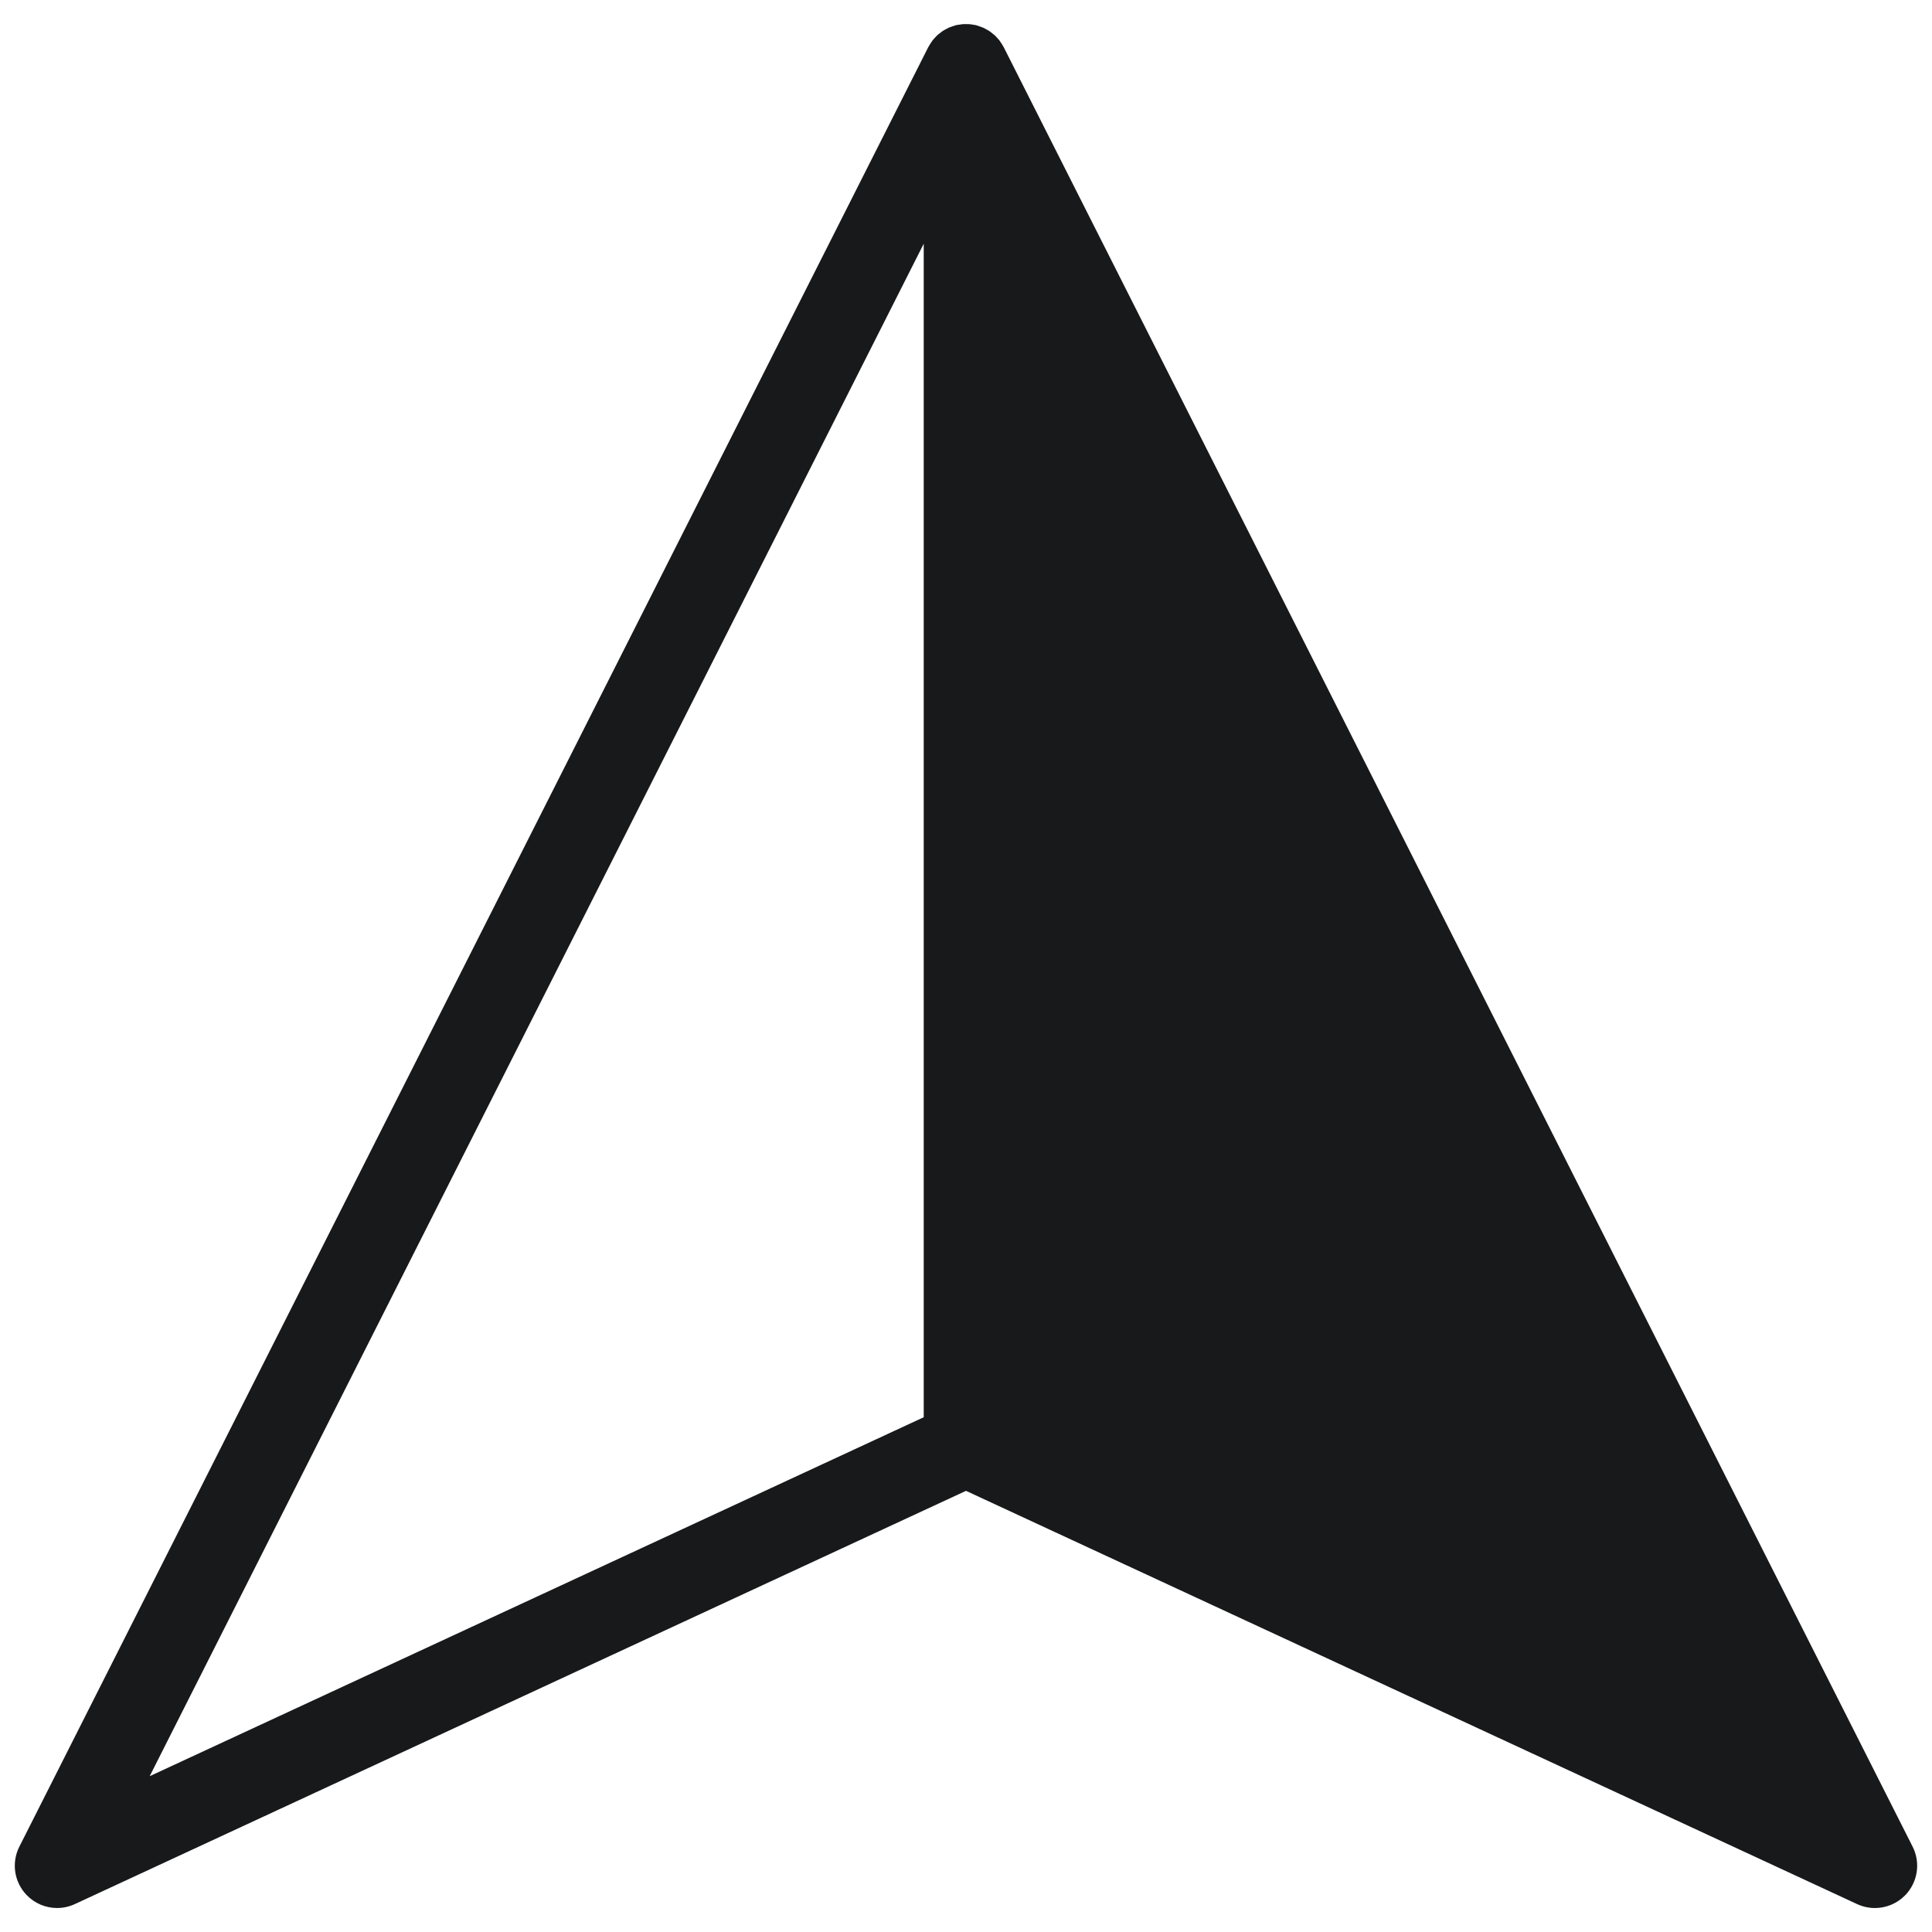 <svg xmlns="http://www.w3.org/2000/svg" xmlns:xlink="http://www.w3.org/1999/xlink" version="1.1" width="256" height="256" viewBox="0 0 256 256" xml:space="preserve">
<desc>Created with Fabric.js 1.7.22</desc>
<defs>
</defs>
<g transform="translate(128 128) scale(0.72 0.72)" style="">
	<g style="stroke: none; stroke-width: 0; stroke-dasharray: none; stroke-linecap: butt; stroke-linejoin: miter; stroke-miterlimit: 10; fill: none; fill-rule: nonzero; opacity: 1;" transform="translate(-175.05 -175.05) scale(3.89 3.89)" >
	<path d="M 89.785 86.665 l -43 -85.133 c -0.005 -0.011 -0.013 -0.019 -0.018 -0.03 c -0.028 -0.054 -0.062 -0.104 -0.095 -0.155 c -0.028 -0.044 -0.055 -0.089 -0.086 -0.13 c -0.033 -0.043 -0.071 -0.082 -0.108 -0.122 c -0.038 -0.042 -0.074 -0.085 -0.115 -0.123 c -0.039 -0.036 -0.082 -0.067 -0.124 -0.1 c -0.044 -0.035 -0.087 -0.072 -0.134 -0.103 c -0.045 -0.03 -0.094 -0.054 -0.141 -0.08 c -0.049 -0.027 -0.097 -0.056 -0.148 -0.079 c -0.048 -0.021 -0.099 -0.037 -0.149 -0.055 c -0.056 -0.02 -0.111 -0.041 -0.168 -0.056 c -0.012 -0.003 -0.023 -0.009 -0.035 -0.012 c -0.04 -0.009 -0.079 -0.011 -0.119 -0.018 c -0.06 -0.01 -0.119 -0.022 -0.18 -0.027 c -0.053 -0.004 -0.104 -0.003 -0.157 -0.003 c -0.06 0 -0.119 -0.001 -0.179 0.004 c -0.054 0.005 -0.106 0.015 -0.159 0.024 c -0.045 0.008 -0.09 0.009 -0.135 0.02 c -0.014 0.003 -0.026 0.01 -0.04 0.013 c -0.049 0.013 -0.096 0.031 -0.145 0.048 c -0.058 0.02 -0.117 0.038 -0.173 0.063 c -0.042 0.019 -0.08 0.043 -0.12 0.064 c -0.057 0.031 -0.115 0.06 -0.169 0.096 c -0.038 0.025 -0.073 0.056 -0.109 0.084 c -0.05 0.039 -0.101 0.076 -0.147 0.119 c -0.036 0.033 -0.067 0.071 -0.1 0.107 c -0.041 0.045 -0.084 0.089 -0.121 0.137 c -0.029 0.039 -0.054 0.081 -0.081 0.122 c -0.035 0.053 -0.07 0.105 -0.099 0.161 c -0.005 0.01 -0.013 0.019 -0.018 0.03 l -43 85.133 c -0.384 0.76 -0.245 1.68 0.348 2.292 C 0.948 89.355 1.47 89.566 2 89.566 c 0.285 0 0.571 -0.061 0.841 -0.186 L 45 69.83 l 42.158 19.551 c 0.27 0.125 0.557 0.186 0.841 0.186 c 0.531 0 1.054 -0.211 1.438 -0.609 C 90.029 88.345 90.169 87.425 89.785 86.665 z M 43 10.83 v 55.518 L 6.38 83.33 L 43 10.83 z" style="stroke: none; stroke-width: 1; stroke-dasharray: none; stroke-linecap: butt; stroke-linejoin: miter; stroke-miterlimit: 10; fill: rgb(24,25,26); fill-rule: nonzero; opacity: 1;" transform=" matrix(1 0 0 1 0 0) " stroke-linecap="round" />
</g>
</g>
</svg>